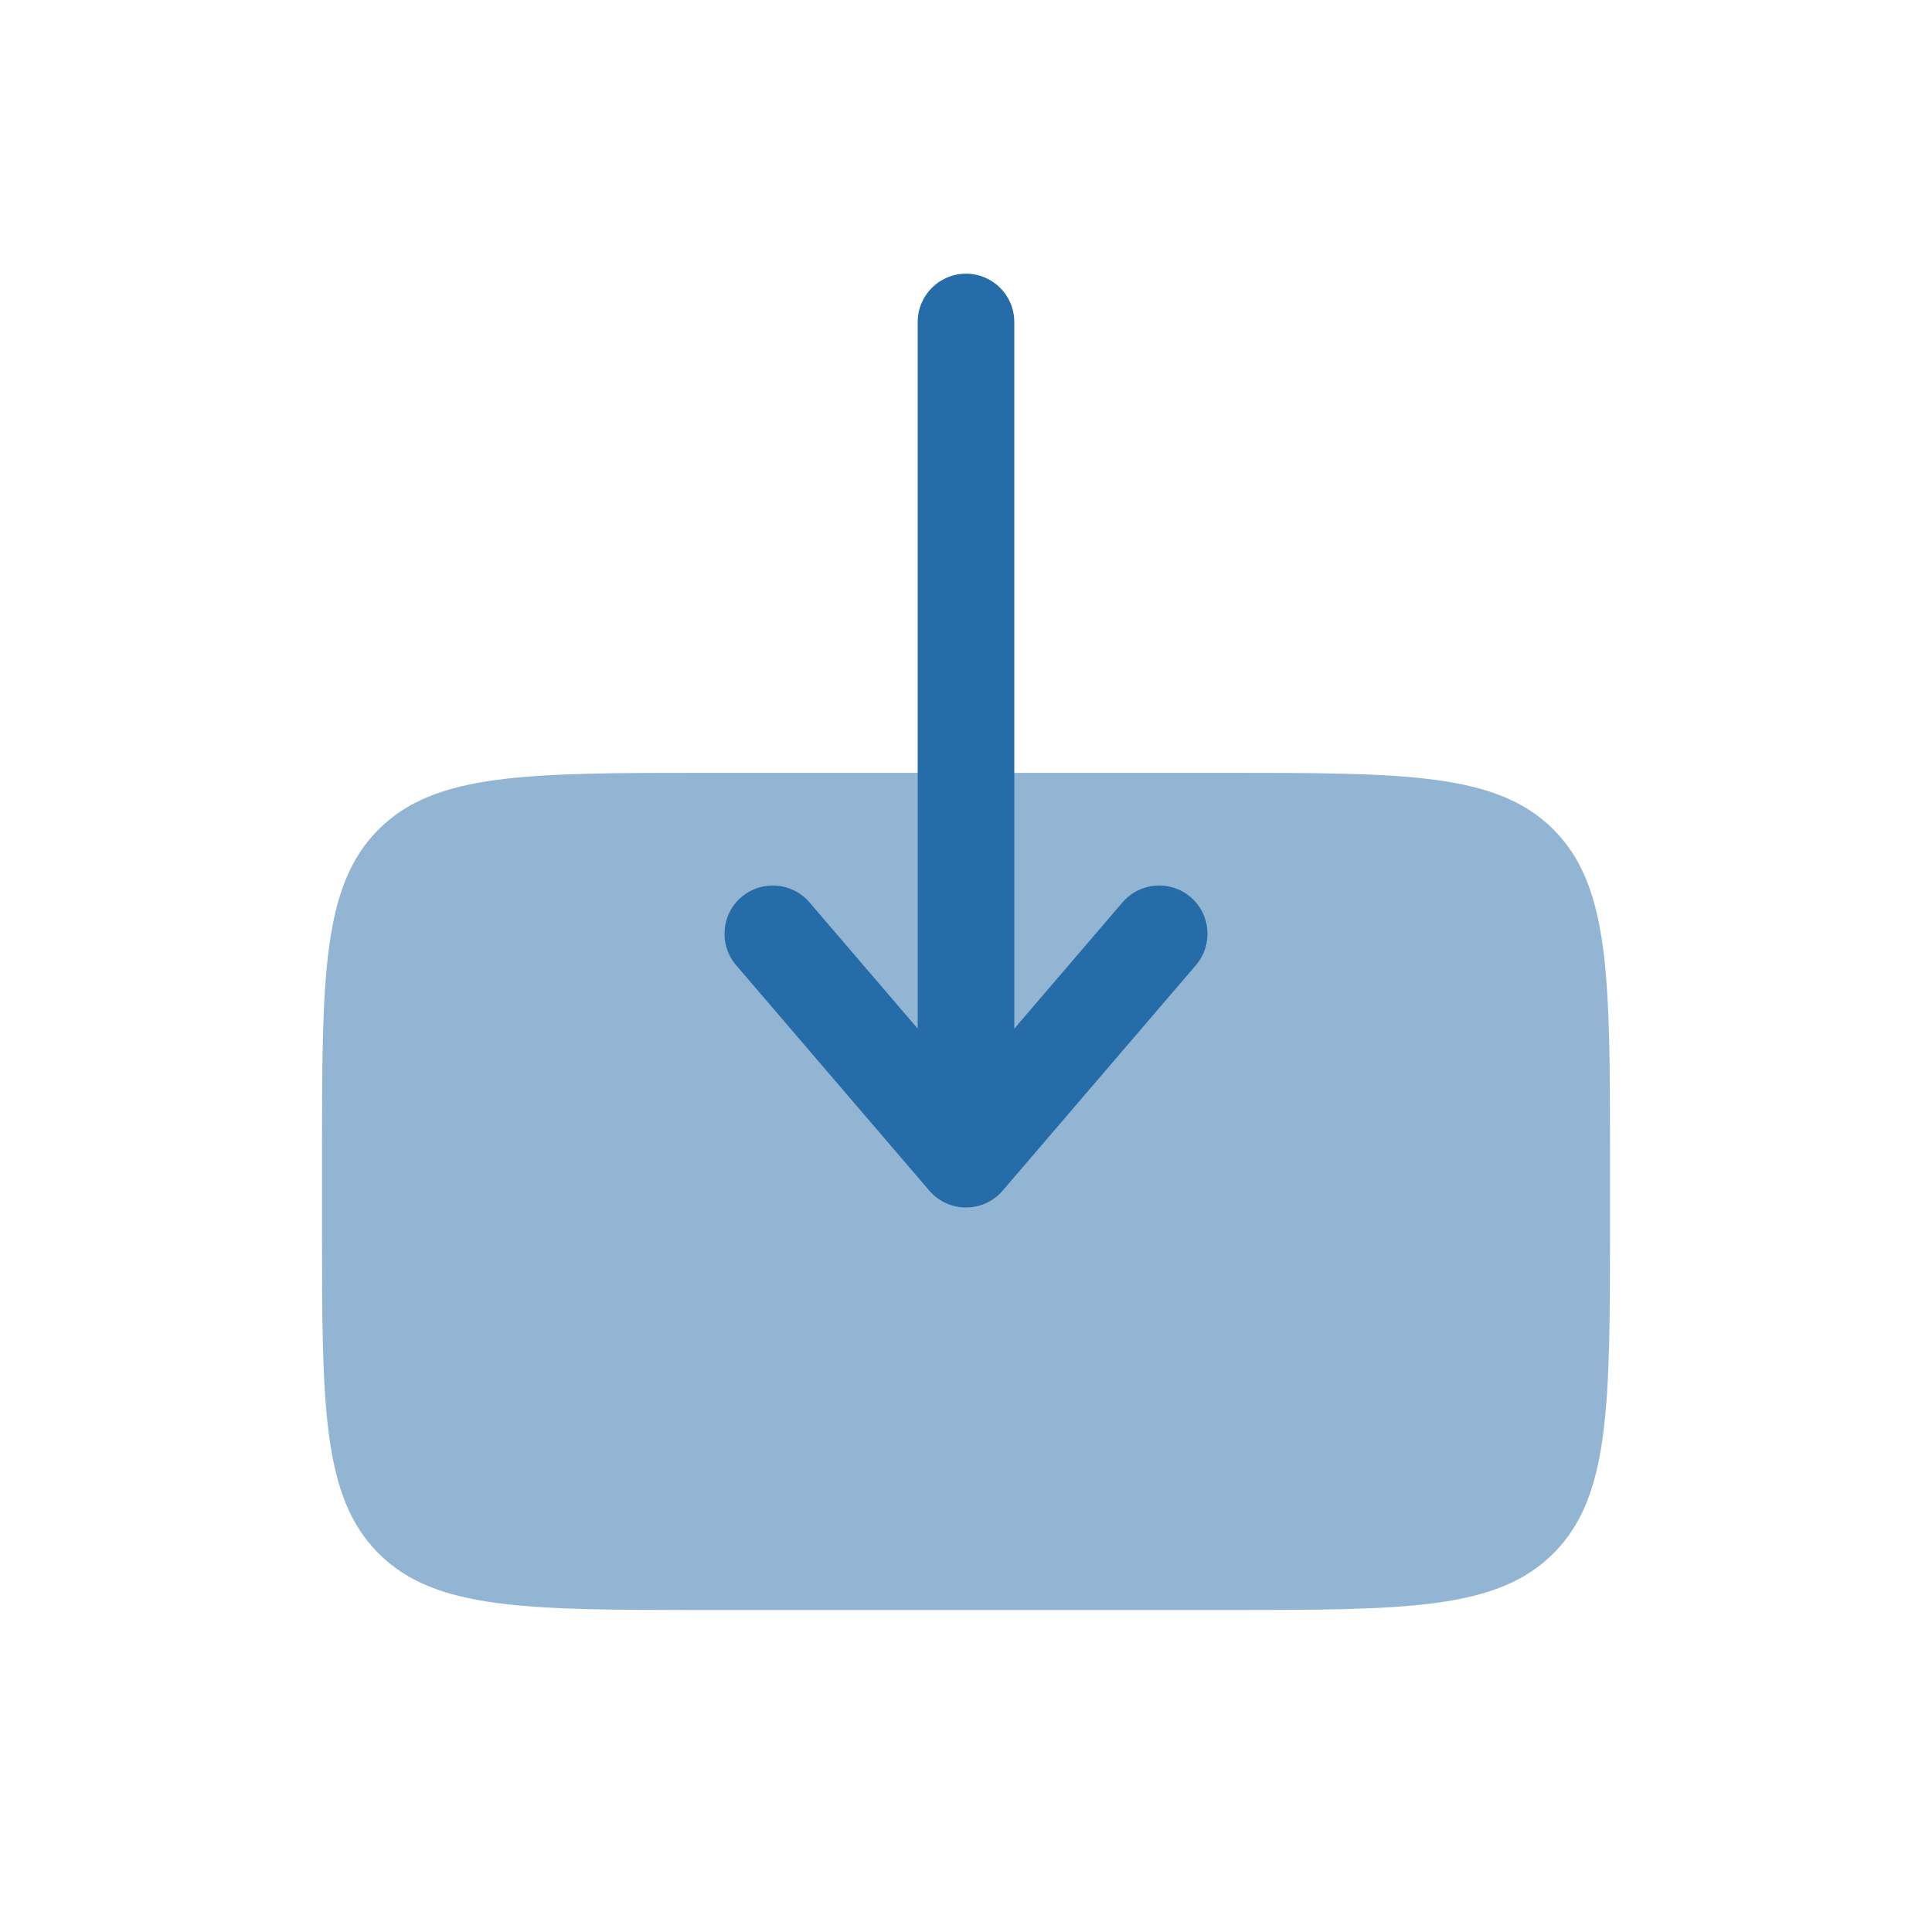 <svg width="50" height="50" viewBox="0 0 50 50" fill="none" xmlns="http://www.w3.org/2000/svg">
<path opacity="0.5" d="M41.667 31.667V30C41.667 25.286 41.666 22.93 40.202 21.466C38.737 20.001 36.38 20.001 31.666 20.001H18.333C13.619 20.001 11.262 20.001 9.797 21.466C8.333 22.93 8.333 25.285 8.333 29.997V30V31.667C8.333 36.381 8.333 38.738 9.798 40.203C11.262 41.667 13.619 41.667 18.333 41.667H31.667H31.667C36.381 41.667 38.738 41.667 40.202 40.203C41.667 38.738 41.667 36.381 41.667 31.667Z" fill="#266CA8"/>
<path fill-rule="evenodd" clip-rule="evenodd" d="M25 7.083C24.31 7.083 23.75 7.643 23.75 8.333L23.75 26.621L20.949 23.353C20.5 22.829 19.711 22.768 19.186 23.218C18.662 23.667 18.602 24.456 19.051 24.98L24.051 30.814C24.288 31.091 24.635 31.25 25 31.25C25.365 31.25 25.712 31.091 25.949 30.814L30.949 24.98C31.398 24.456 31.338 23.667 30.814 23.218C30.289 22.768 29.5 22.829 29.051 23.353L26.25 26.621L26.25 8.333C26.25 7.643 25.69 7.083 25 7.083Z" fill="#266CA8"/>
</svg>
